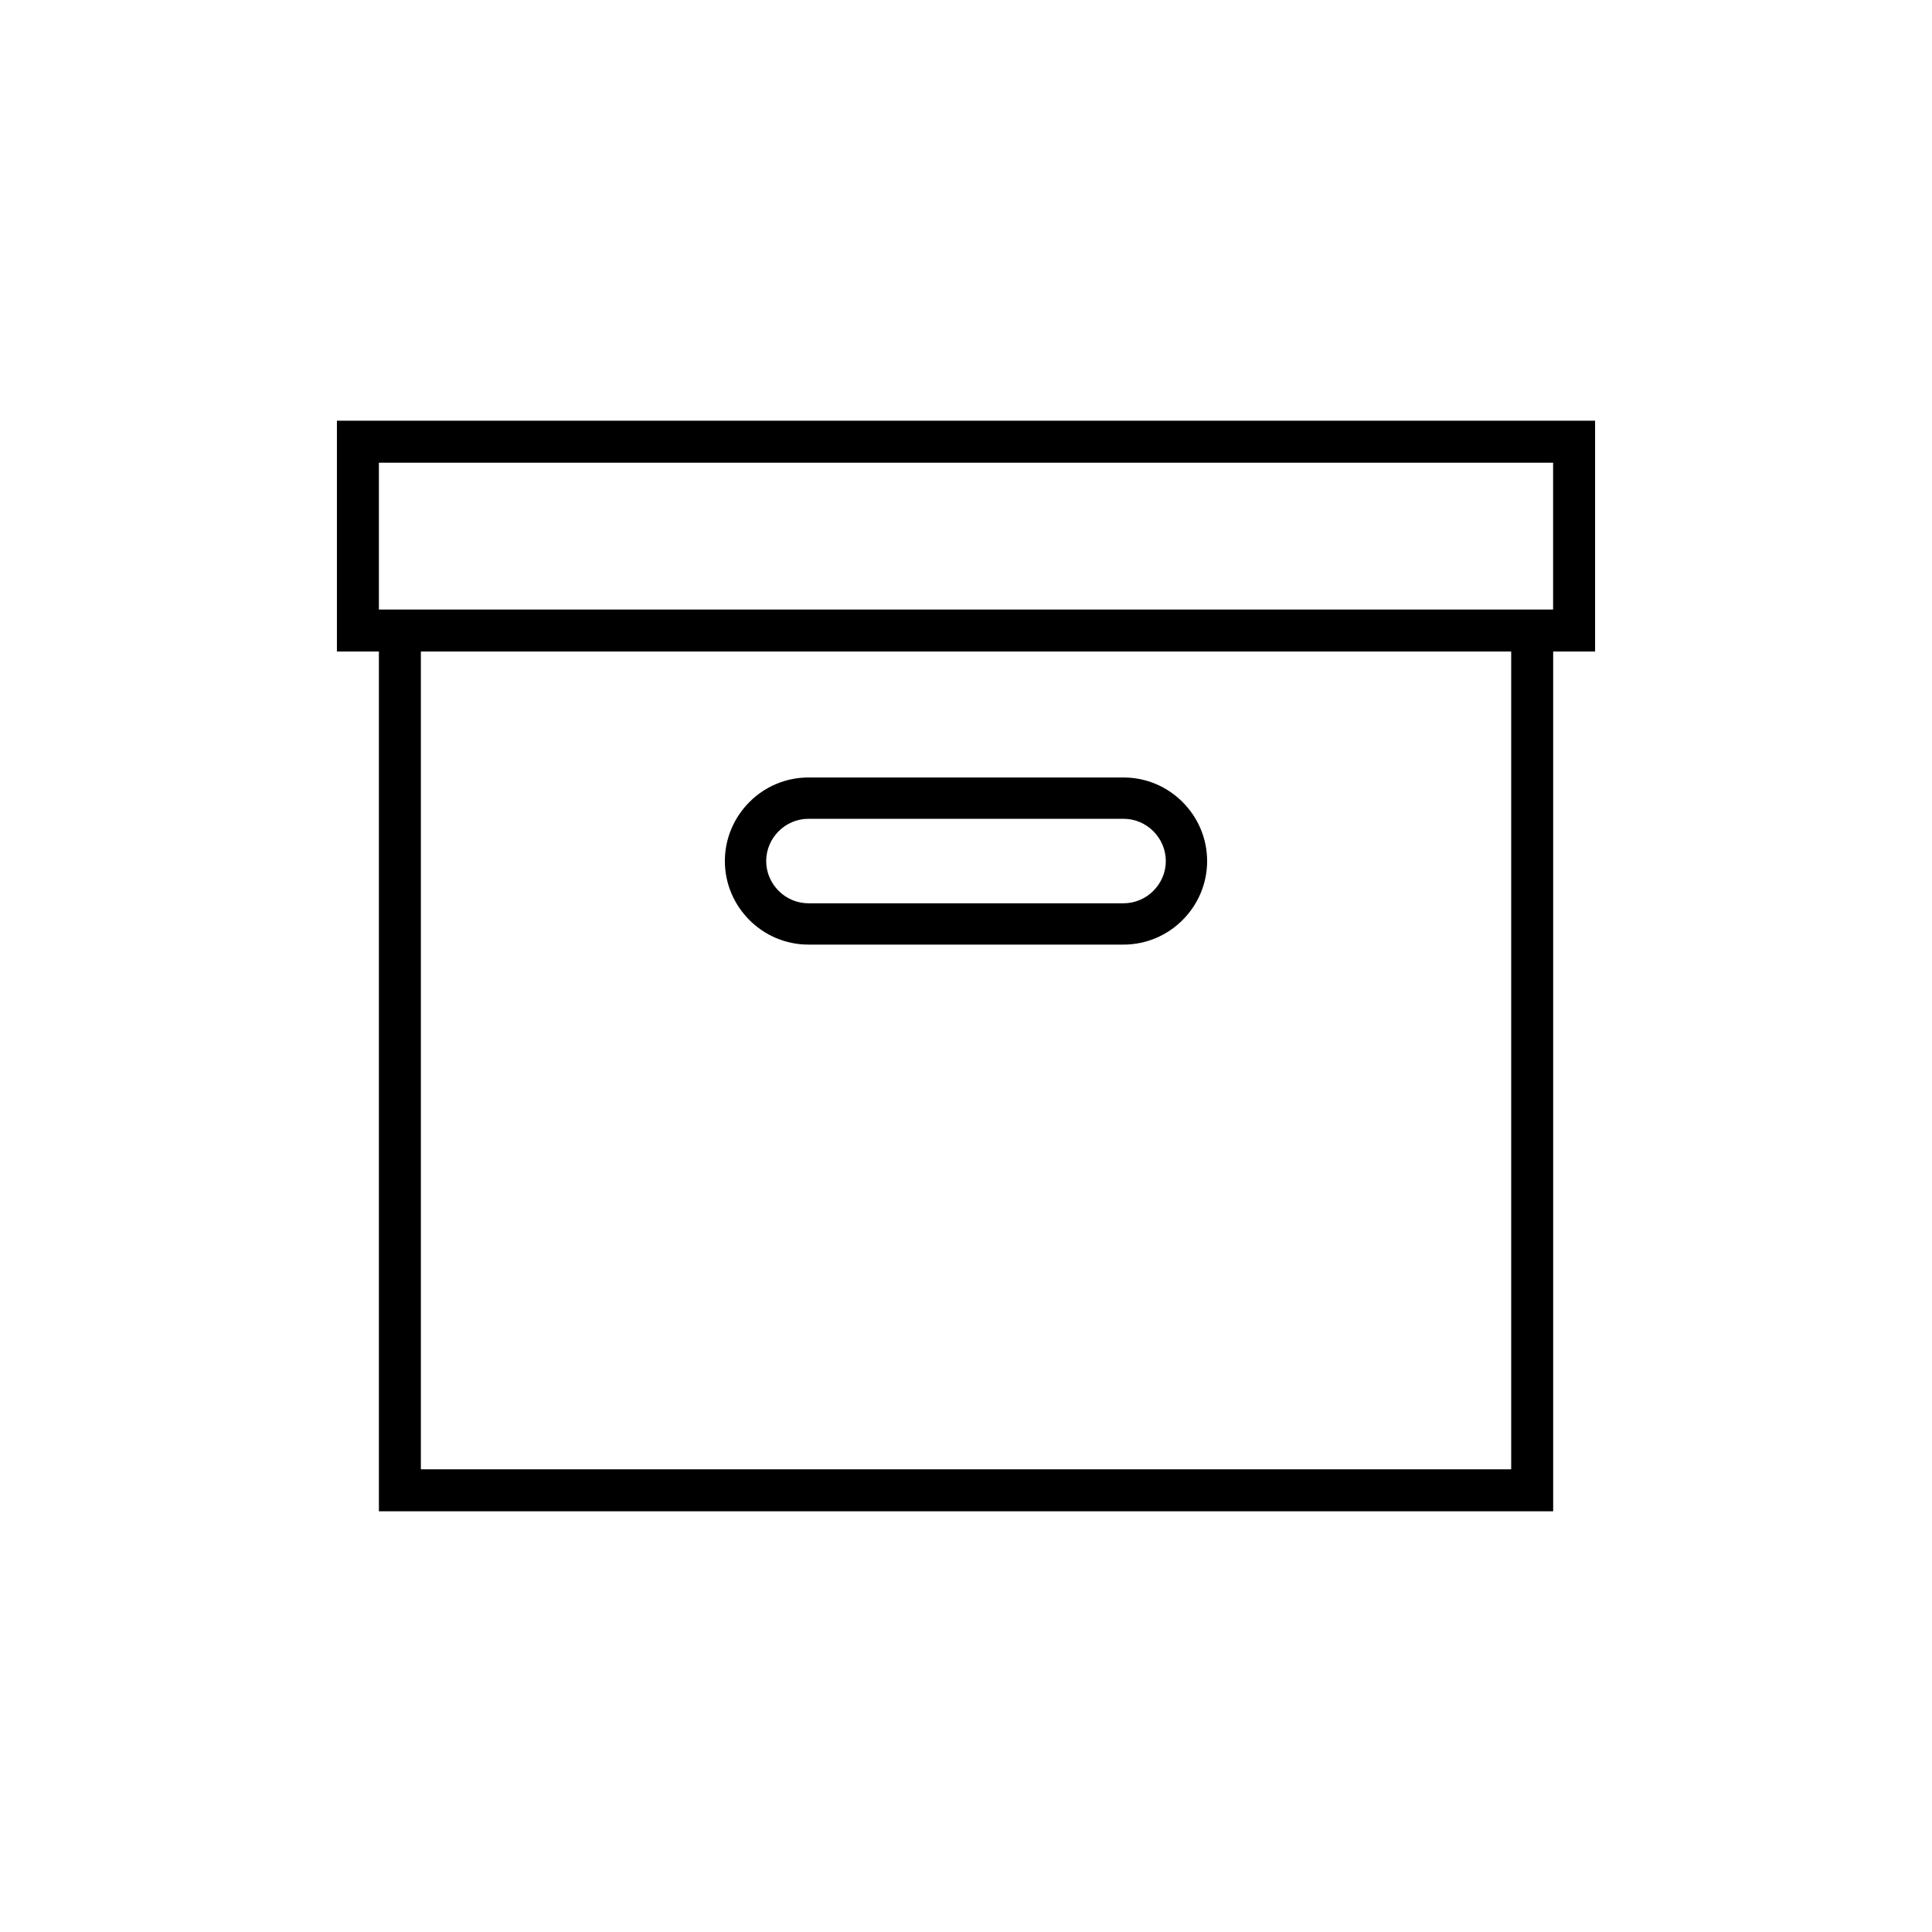 <?xml version="1.0" encoding="UTF-8"?>
<!DOCTYPE svg PUBLIC "-//W3C//DTD SVG 1.1//EN" "http://www.w3.org/Graphics/SVG/1.1/DTD/svg11.dtd">
<!-- Creator: CorelDRAW X7 -->
<svg xmlns="http://www.w3.org/2000/svg" xml:space="preserve" width="100%" height="100%" version="1.1" style="shape-rendering:geometricPrecision; text-rendering:geometricPrecision; image-rendering:optimizeQuality; fill-rule:evenodd; clip-rule:evenodd"
viewBox="0 0 26000 26000"
 xmlns:xlink="http://www.w3.org/1999/xlink">
 <defs>
  <style type="text/css">
   <![CDATA[
    .fil0 {fill:none}
    .fil1 {fill:black}
   ]]>
  </style>
 </defs>
 <g id="Layer_x0020_1">
  <g id="_2280498015680">
   <rect class="fil0" width="26000" height="26000"/>
   <path class="fil1" d="M20901 8203l0 -1976 -15802 0 0 1976 15802 0zm-5380 2983c103,103 168,245 168,402 0,156 -65,298 -168,401 -103,103 -245,167 -401,167l-4240 0c-156,0 -298,-64 -401,-167 -103,-103 -168,-245 -168,-401 0,-157 65,-299 168,-402 103,-103 245,-167 401,-167l4240 0c156,0 298,64 401,167zm-4641 1526l4240 0c309,0 591,-126 794,-330 204,-203 331,-485 331,-794 0,-310 -127,-591 -331,-795 -203,-204 -485,-330 -794,-330l-4240 0c-309,0 -591,126 -794,330 -204,204 -331,485 -331,795 0,309 127,591 331,794 203,204 485,330 794,330zm10022 -3944l0 11570 -15803 0 0 -11570 -565 0 0 -3106 16932 0 0 3106 -564 0zm-565 0l-14673 0 0 11005 14673 0 0 -11005z"/>
  </g>
 </g>
</svg>
